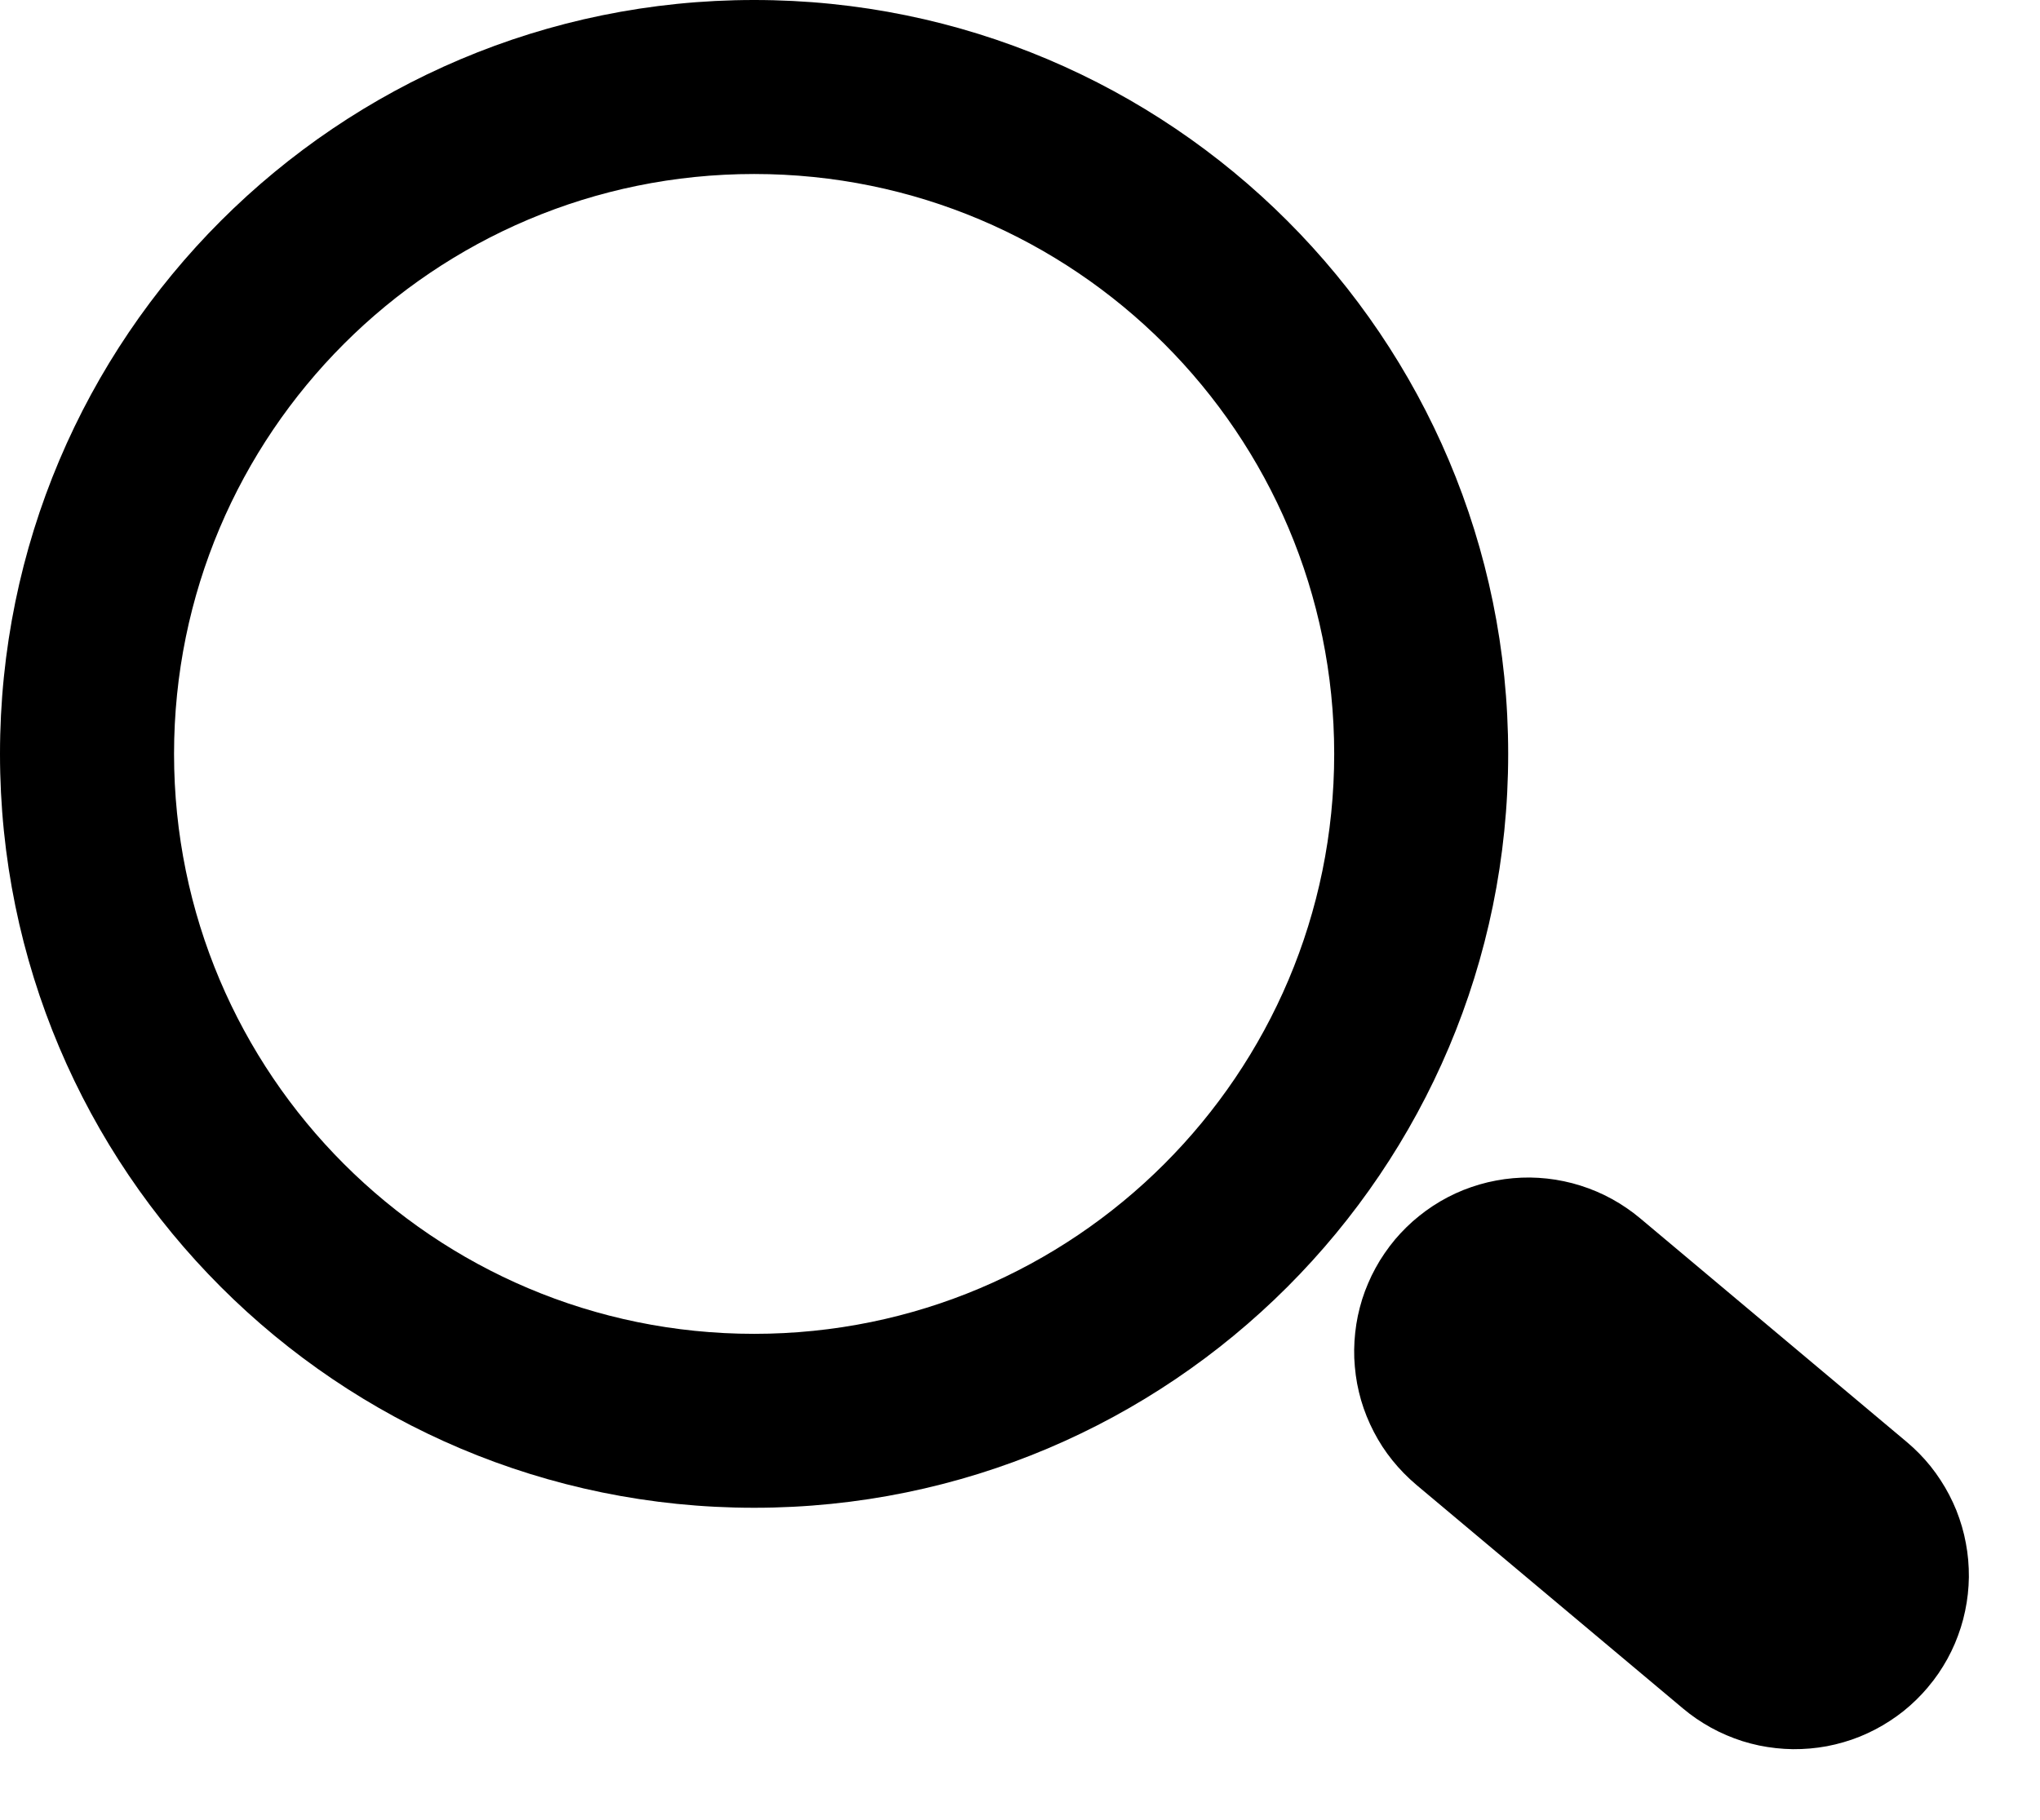 <?xml version="1.0" encoding="utf-8"?>
<svg width="33.1px" height="29.543px" viewBox="0 0 33.1 29.543" version="1.1" xmlns:xlink="http://www.w3.org/1999/xlink" xmlns="http://www.w3.org/2000/svg">
  <g id="loop">
    <path d="M12.236 0C5.478 0 0 5.478 0 12.236C0 18.993 5.478 24.471 12.236 24.471C18.993 24.471 24.471 18.993 24.471 12.236C24.471 5.478 18.993 0 12.236 0ZM12.236 2.824C7.038 2.824 2.824 7.038 2.824 12.236C2.824 17.434 7.038 21.648 12.236 21.648C17.434 21.648 21.648 17.434 21.648 12.236C21.648 7.038 17.434 2.824 12.236 2.824Z" id="Ellipse-Difference" fill="#000000" fill-rule="evenodd" stroke="none" />
    <path d="M26.61 19.771L30.938 23.403Q31.044 23.492 31.141 23.591Q31.238 23.69 31.325 23.798Q31.411 23.906 31.487 24.023Q31.563 24.139 31.627 24.262Q31.691 24.385 31.743 24.513Q31.794 24.642 31.833 24.775Q31.872 24.908 31.897 25.045Q31.923 25.181 31.935 25.319Q31.947 25.457 31.946 25.596Q31.944 25.735 31.929 25.872Q31.914 26.01 31.885 26.146Q31.857 26.282 31.815 26.414Q31.773 26.546 31.719 26.674Q31.665 26.801 31.598 26.923Q31.531 27.044 31.453 27.159Q31.375 27.273 31.285 27.379L31.284 27.381Q31.195 27.487 31.096 27.584Q30.997 27.681 30.889 27.768Q30.78 27.855 30.664 27.93Q30.548 28.006 30.425 28.07Q30.302 28.134 30.174 28.186Q30.045 28.238 29.912 28.276Q29.779 28.315 29.642 28.341Q29.506 28.366 29.368 28.378Q29.23 28.39 29.091 28.389Q28.953 28.387 28.815 28.372Q28.677 28.357 28.541 28.329Q28.405 28.3 28.273 28.259Q28.141 28.217 28.013 28.162Q27.886 28.108 27.764 28.041Q27.643 27.974 27.528 27.896Q27.414 27.818 27.308 27.729L22.98 24.098Q22.874 24.008 22.777 23.909Q22.68 23.81 22.593 23.702Q22.506 23.594 22.43 23.478Q22.355 23.362 22.291 23.239Q22.227 23.116 22.175 22.987Q22.123 22.858 22.084 22.725Q22.046 22.592 22.02 22.456Q21.995 22.32 21.983 22.181Q21.97 22.043 21.972 21.904Q21.974 21.766 21.989 21.628Q22.004 21.49 22.032 21.355Q22.061 21.219 22.102 21.087Q22.144 20.954 22.199 20.827Q22.253 20.699 22.32 20.578Q22.386 20.456 22.465 20.342Q22.543 20.227 22.632 20.121L22.633 20.119Q22.723 20.013 22.822 19.916Q22.921 19.819 23.029 19.733Q23.137 19.646 23.253 19.57Q23.369 19.494 23.492 19.43Q23.615 19.366 23.744 19.314Q23.873 19.263 24.006 19.224Q24.139 19.185 24.275 19.16Q24.412 19.134 24.55 19.122Q24.688 19.11 24.826 19.111Q24.965 19.113 25.103 19.128Q25.241 19.143 25.377 19.172Q25.512 19.2 25.644 19.242Q25.777 19.284 25.904 19.338Q26.032 19.392 26.153 19.459Q26.275 19.526 26.389 19.604Q26.504 19.682 26.61 19.771Z" id="Rectangle-2" fill="#000000" fill-rule="evenodd" stroke="none" />
  </g>
</svg>
